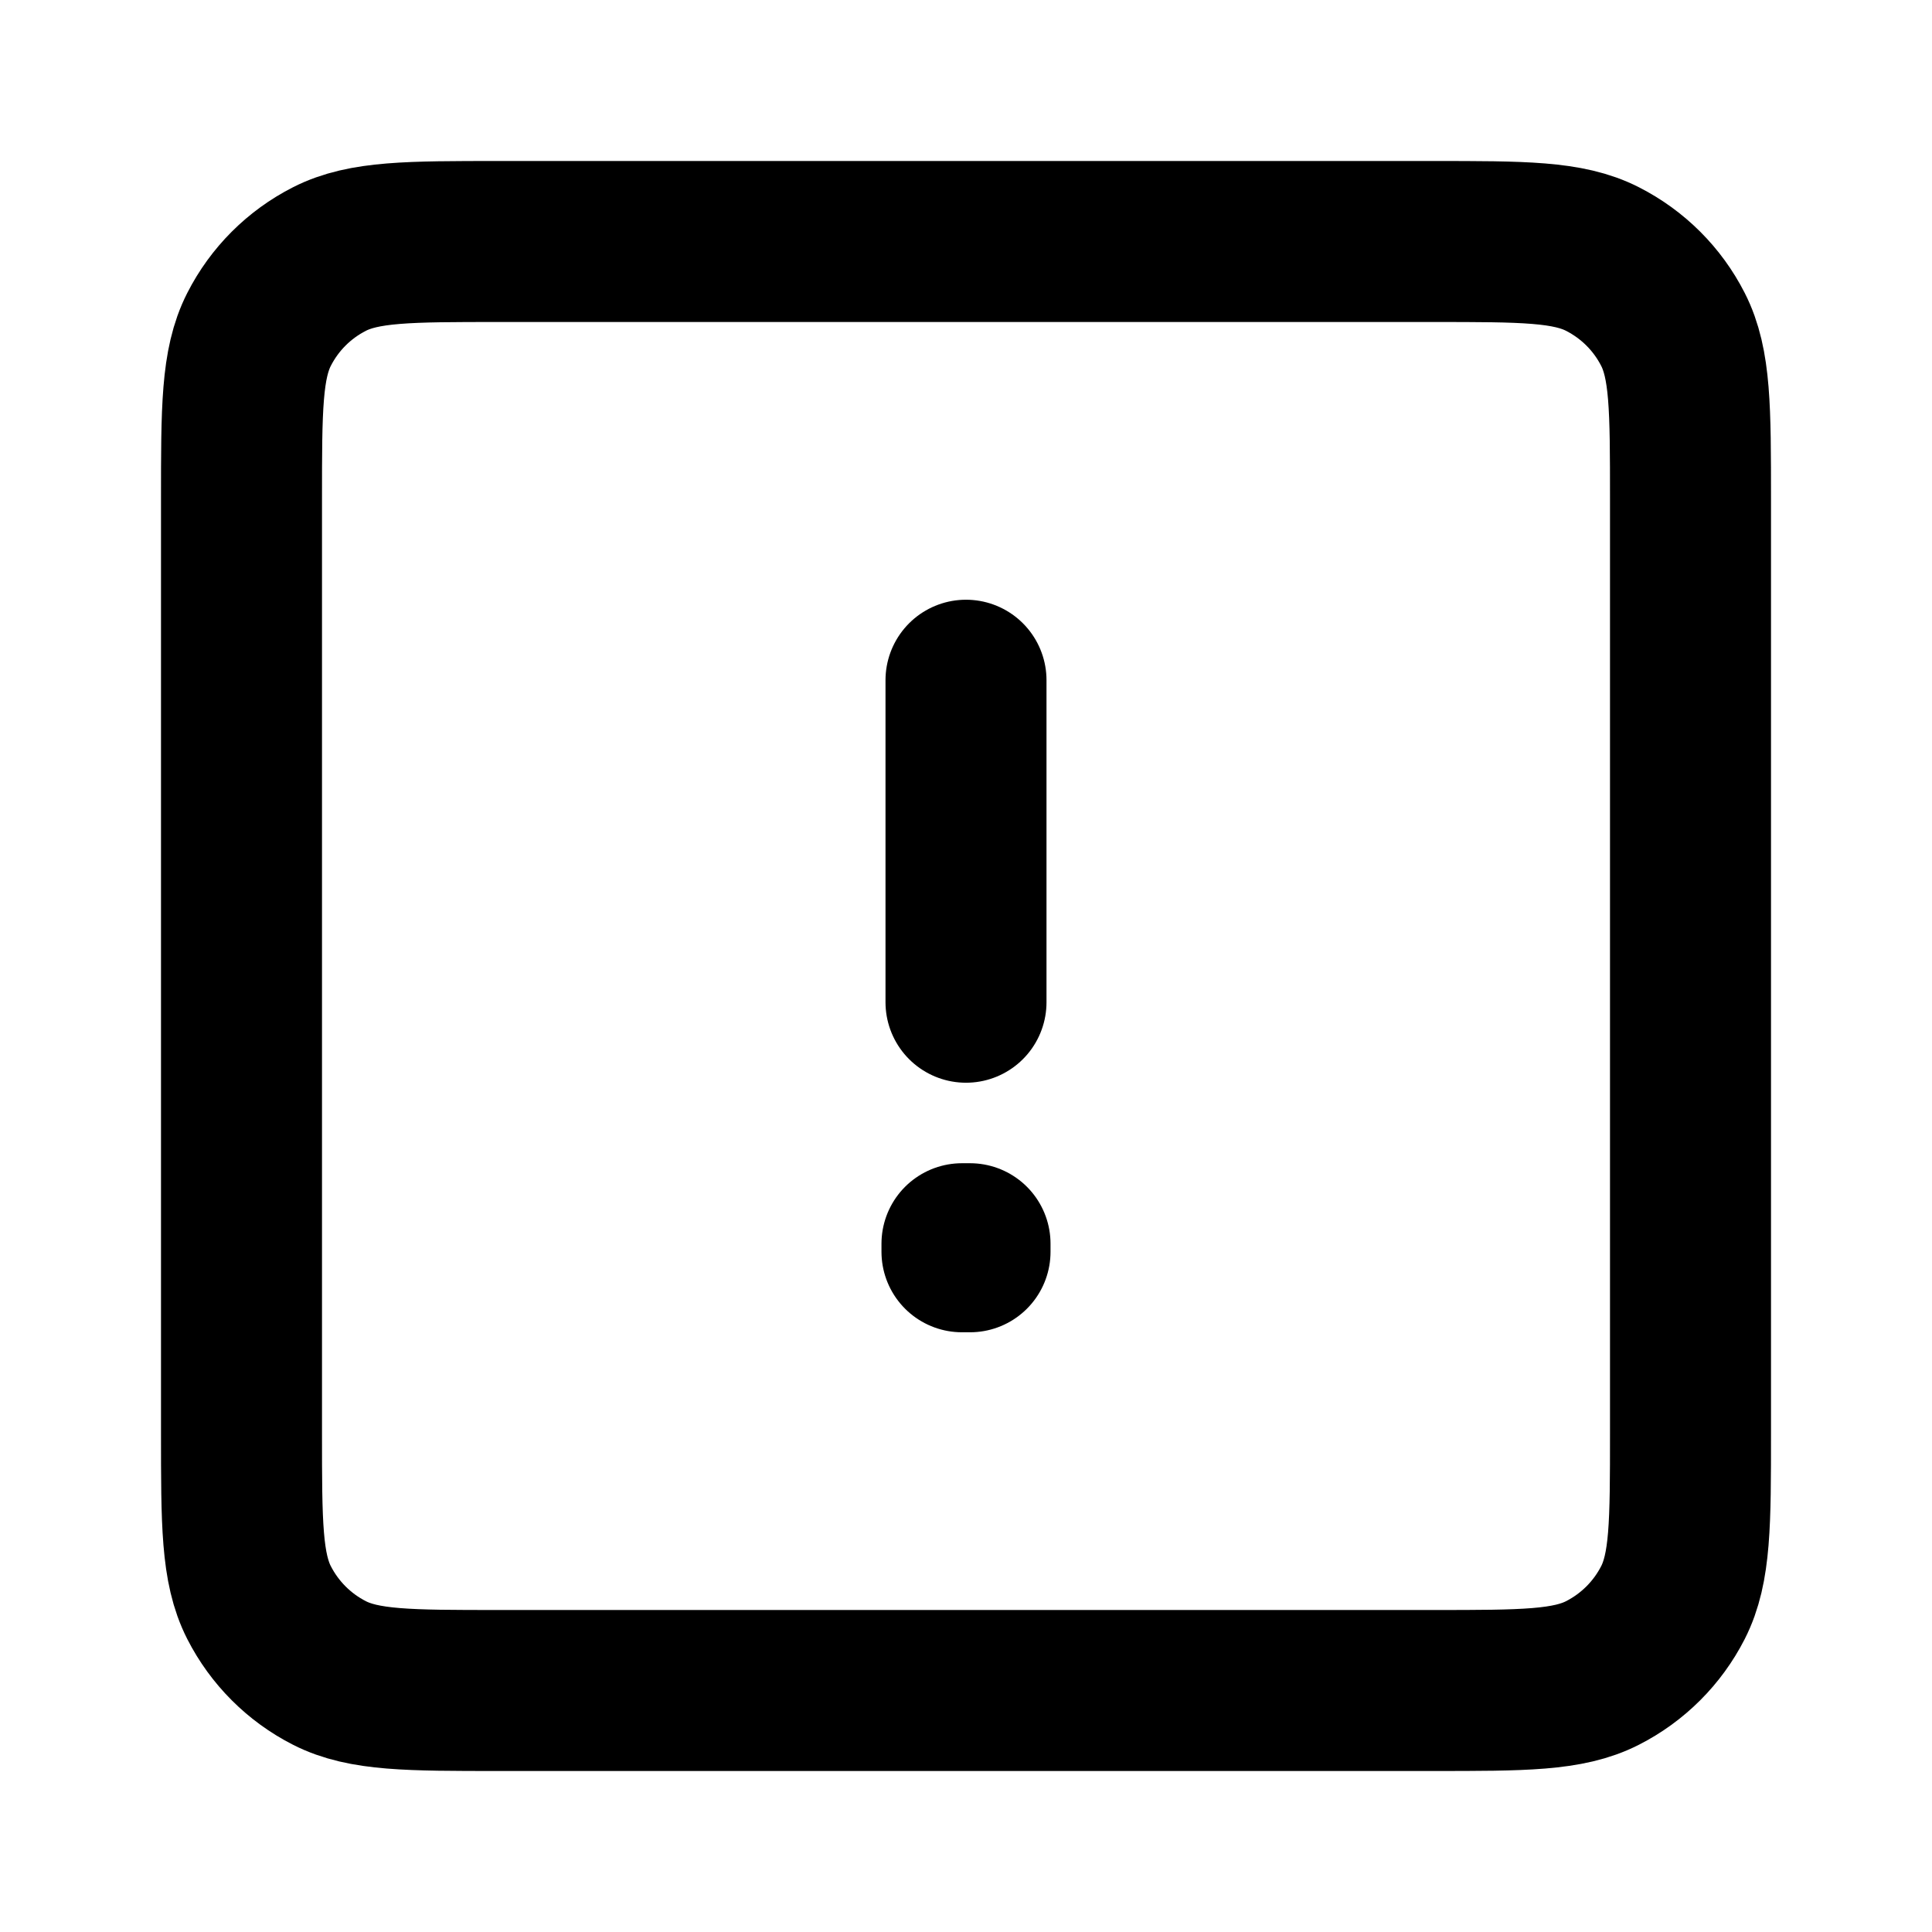 <svg id="Calque_1" height="1em" width="1em" fill="none" xmlns="http://www.w3.org/2000/svg" viewBox="0 0 24 24">
<g id="Warning / Square_Warning">
<path id="Vector" d="M12 8.45V12.45M12.05 15.45V15.55L11.95 15.55V15.45H12.05ZM3 17.8V6.2C3 5.08 3 4.52 3.218 4.092C3.41 3.715 3.715 3.41 4.092 3.218C4.52 3 5.08 3 6.2 3H17.8C18.92 3 19.48 3 19.907 3.218C20.284 3.41 20.59 3.715 20.782 4.092C21 4.519 21 5.079 21 6.197V17.804C21 18.922 21 19.48 20.782 19.908C20.59 20.284 20.284 20.59 19.907 20.782C19.48 21 18.921 21 17.803 21H6.197C5.079 21 4.519 21 4.092 20.782C3.715 20.59 3.41 20.284 3.218 19.908C3 19.48 3 18.92 3 17.8Z" stroke="currentColor" stroke-width="2" stroke-linecap="round" stroke-linejoin="round"/>
</g>
</svg>
